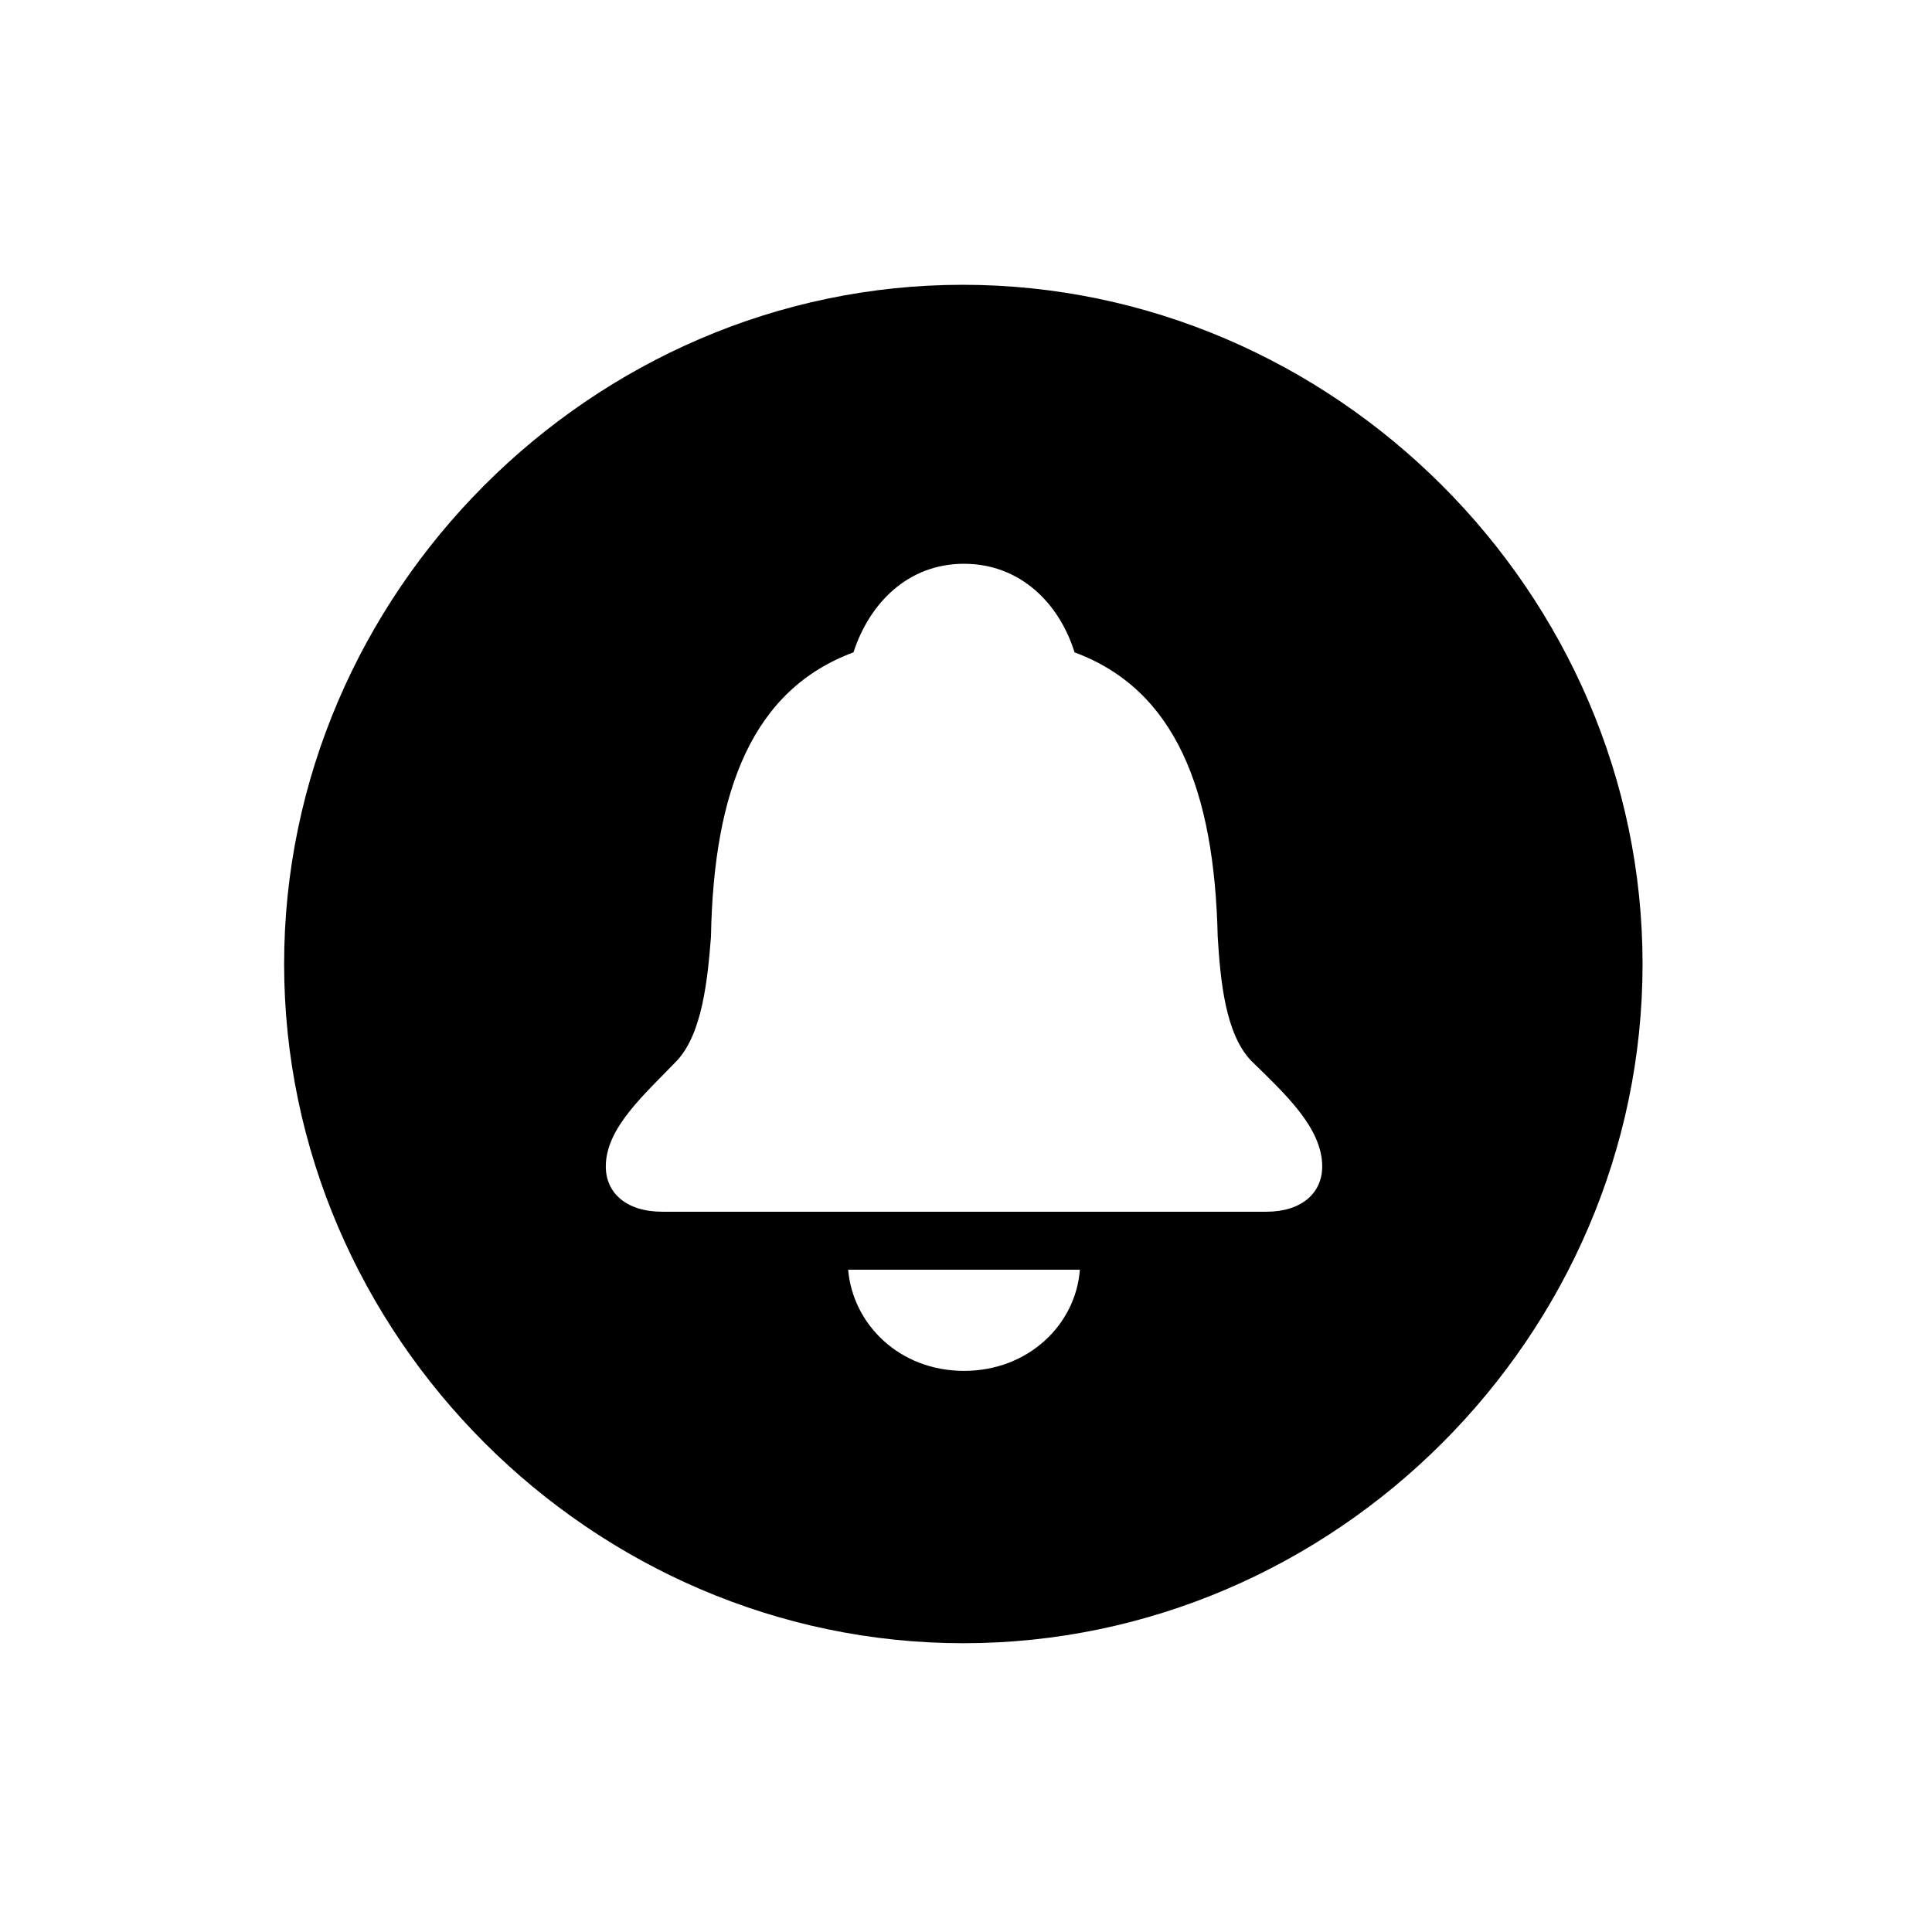 <!-- Generated by IcoMoon.io -->
<svg version="1.1" xmlns="http://www.w3.org/2000/svg" width="32" height="32" viewBox="0 0 32 32">
<title>bell-circle-fill</title>
<path d="M15.956 27.217c6.154 0 11.25-5.096 11.25-11.25 0-6.143-5.107-11.25-11.261-11.25-6.143 0-11.239 5.107-11.239 11.25 0 6.154 5.107 11.25 11.25 11.25zM10.971 20.070c-0.596 0-0.937-0.309-0.937-0.75 0-0.64 0.64-1.191 1.18-1.754 0.419-0.452 0.507-1.346 0.562-2.051 0.044-2.438 0.695-4.092 2.36-4.71 0.265-0.816 0.904-1.467 1.831-1.467s1.577 0.651 1.831 1.467c1.665 0.618 2.316 2.272 2.371 4.71 0.044 0.706 0.121 1.599 0.551 2.051 0.563 0.551 1.18 1.114 1.18 1.754 0 0.441-0.342 0.75-0.926 0.75h-10.004zM15.967 22.706c-1.070 0-1.842-0.772-1.919-1.676h3.838c-0.066 0.904-0.849 1.676-1.919 1.676z"></path>
</svg>
